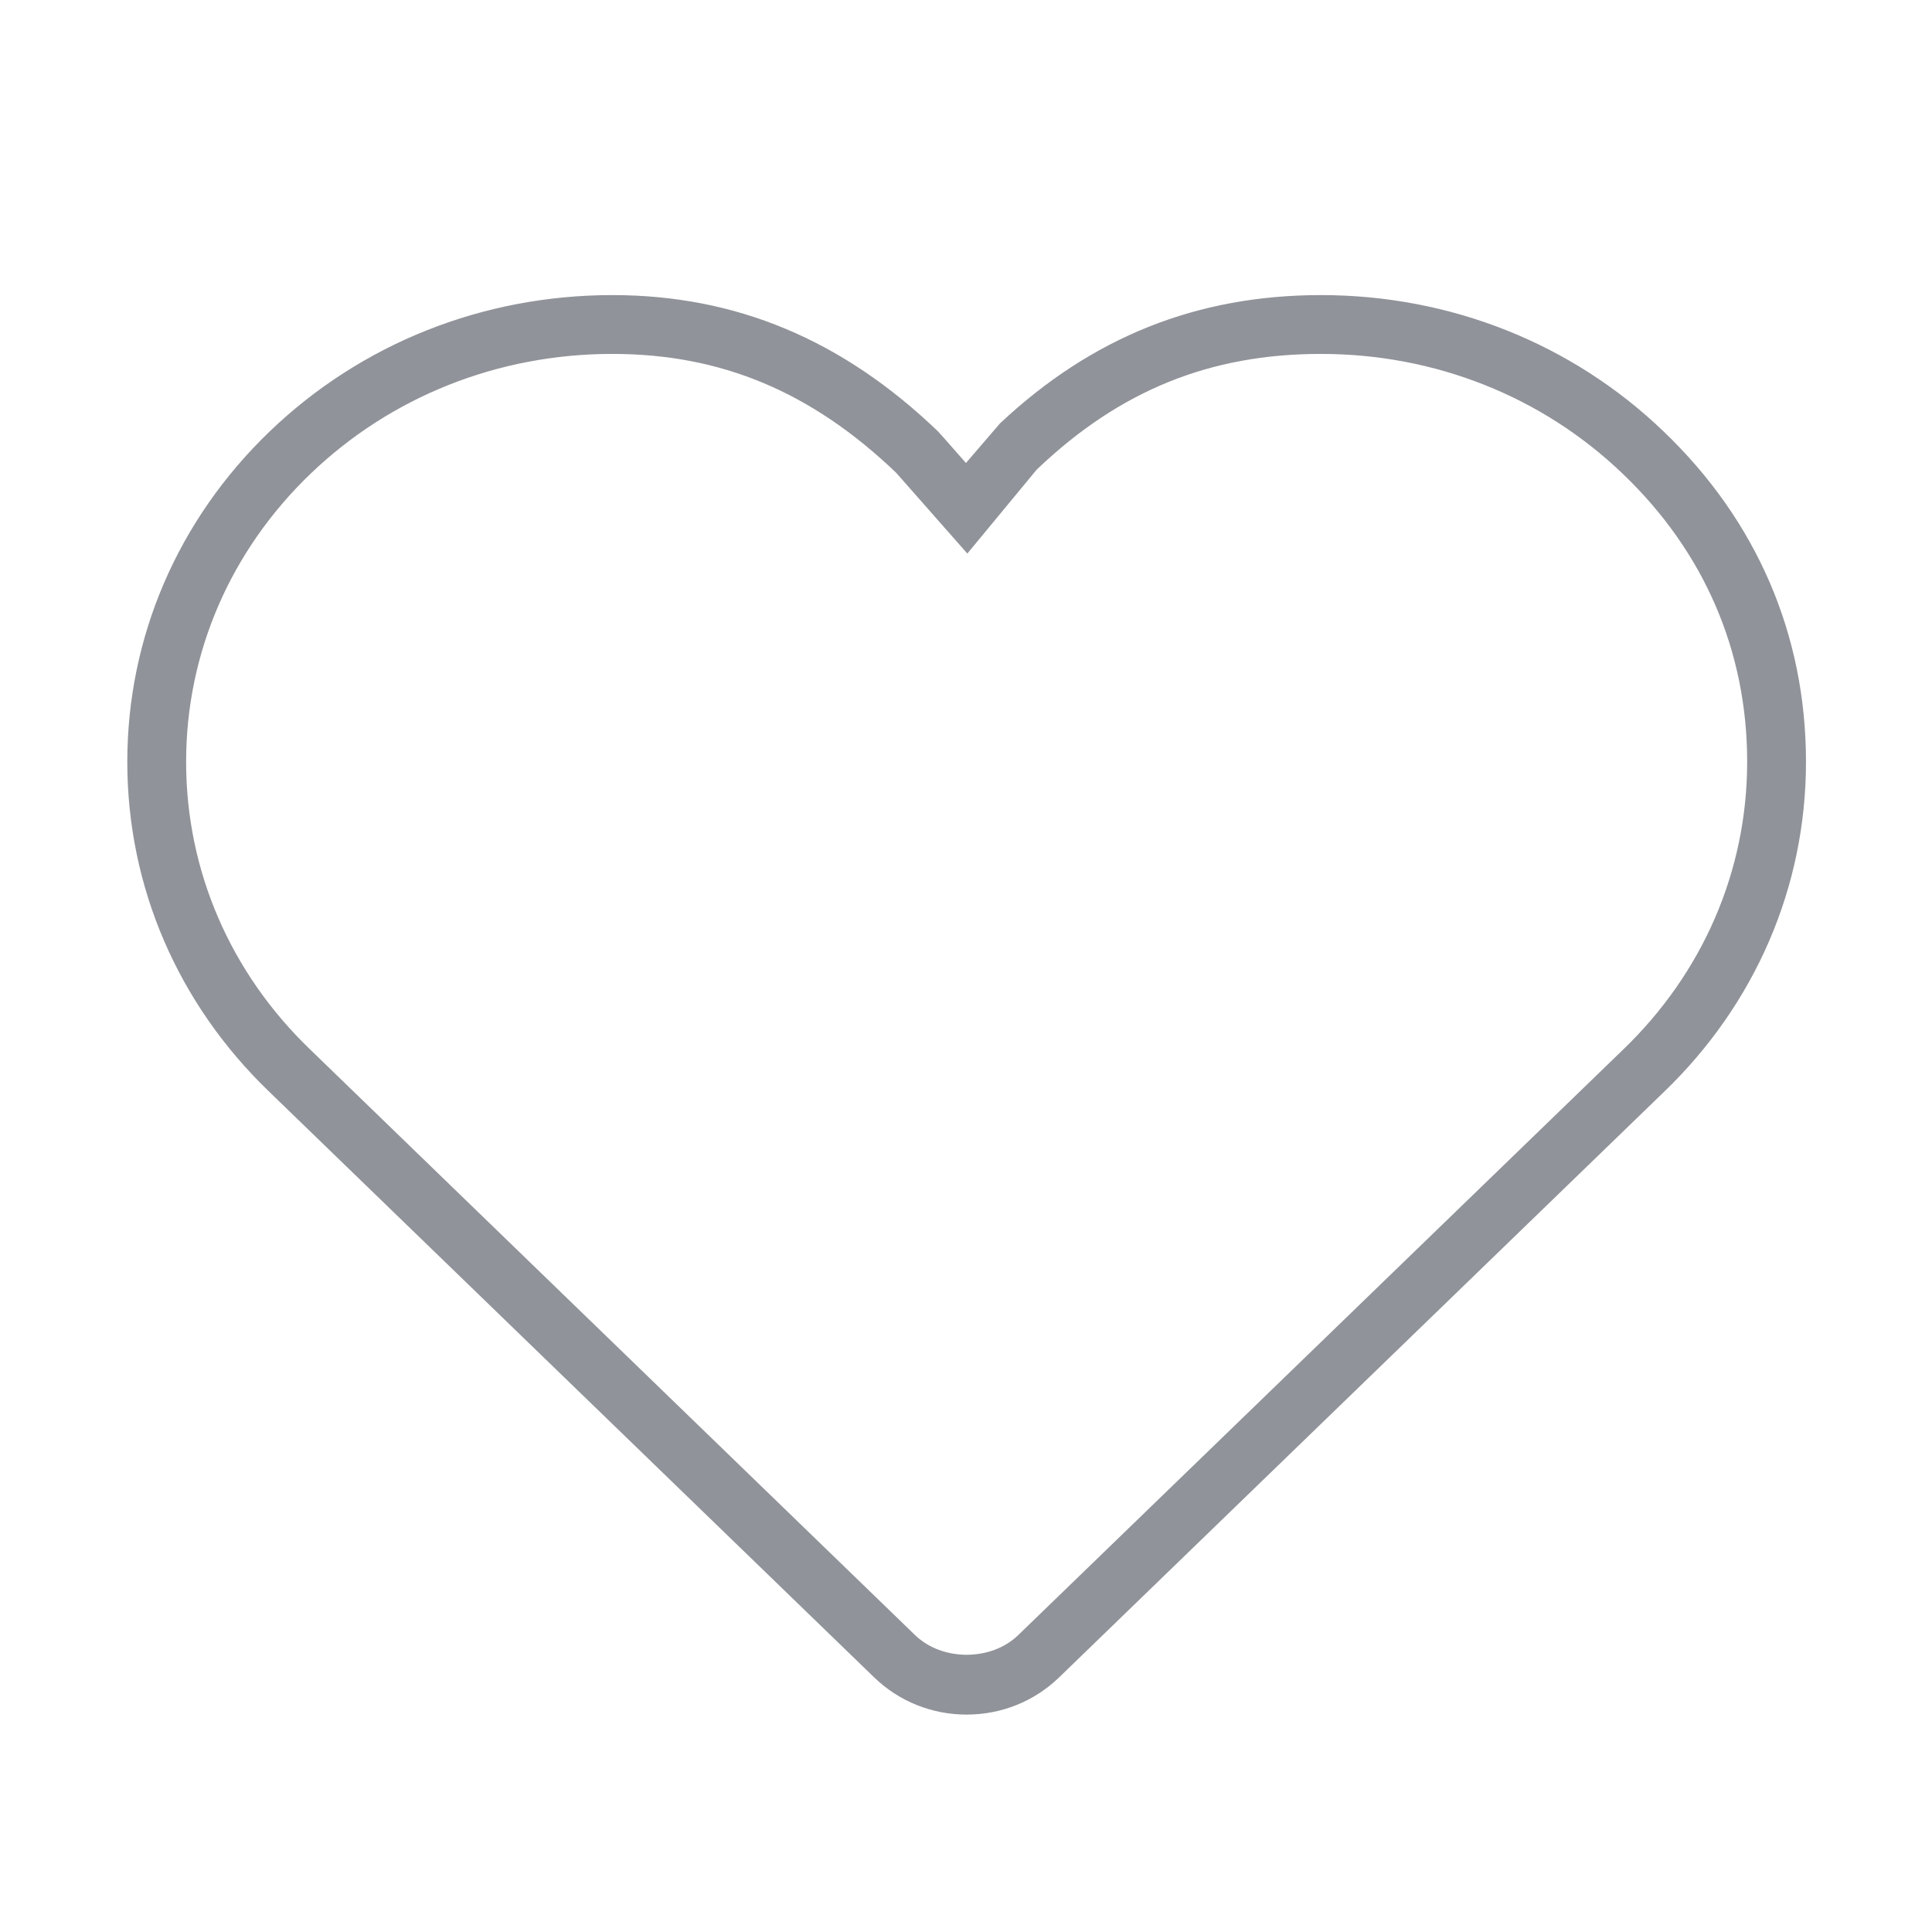 <?xml version="1.0" standalone="no"?><!DOCTYPE svg PUBLIC "-//W3C//DTD SVG 1.1//EN" "http://www.w3.org/Graphics/SVG/1.1/DTD/svg11.dtd"><svg class="icon" width="250px" height="250.00px" viewBox="0 0 1024 1024" version="1.1" xmlns="http://www.w3.org/2000/svg"><path fill="#909399" d="M512.341 908.768c-18.431 0-35.805-6.982-48.939-19.649L142.876 578.824c-48.613-46.685-75.407-108.858-75.407-175.029s26.814-128.385 75.509-175.172c48.512-46.564 112.999-72.22 181.565-72.22 65.522 0 121.971 23.627 172.594 72.22l2.274 2.497 12.564 14.269 18.045-20.988c48.755-45.752 104.434-67.999 170.138-67.999 68.526 0 132.993 25.636 181.505 72.2 49.426 47.254 75.549 107.823 75.549 175.192 0 66.192-26.793 128.385-75.447 175.111L561.279 889.119C548.146 901.784 530.772 908.768 512.341 908.768zM324.544 187.58c-60.488 0-117.282 22.571-159.968 63.533-42.504 40.839-65.928 95.075-65.928 152.681s23.384 111.781 65.867 152.58l320.566 310.336c14.33 13.802 40.19 13.802 54.521 0l320.525-310.255c42.525-40.839 65.907-95.035 65.907-152.661 0-58.661-22.794-111.436-65.928-152.661l-0.02-0.02c-42.686-40.961-99.481-63.533-159.927-63.533-58.783 0-106.524 19.324-150.145 60.813l-0.71 0.71-36.598 44.29-37.714-42.808C430.154 207.675 382.271 187.58 324.544 187.58z" /></svg>